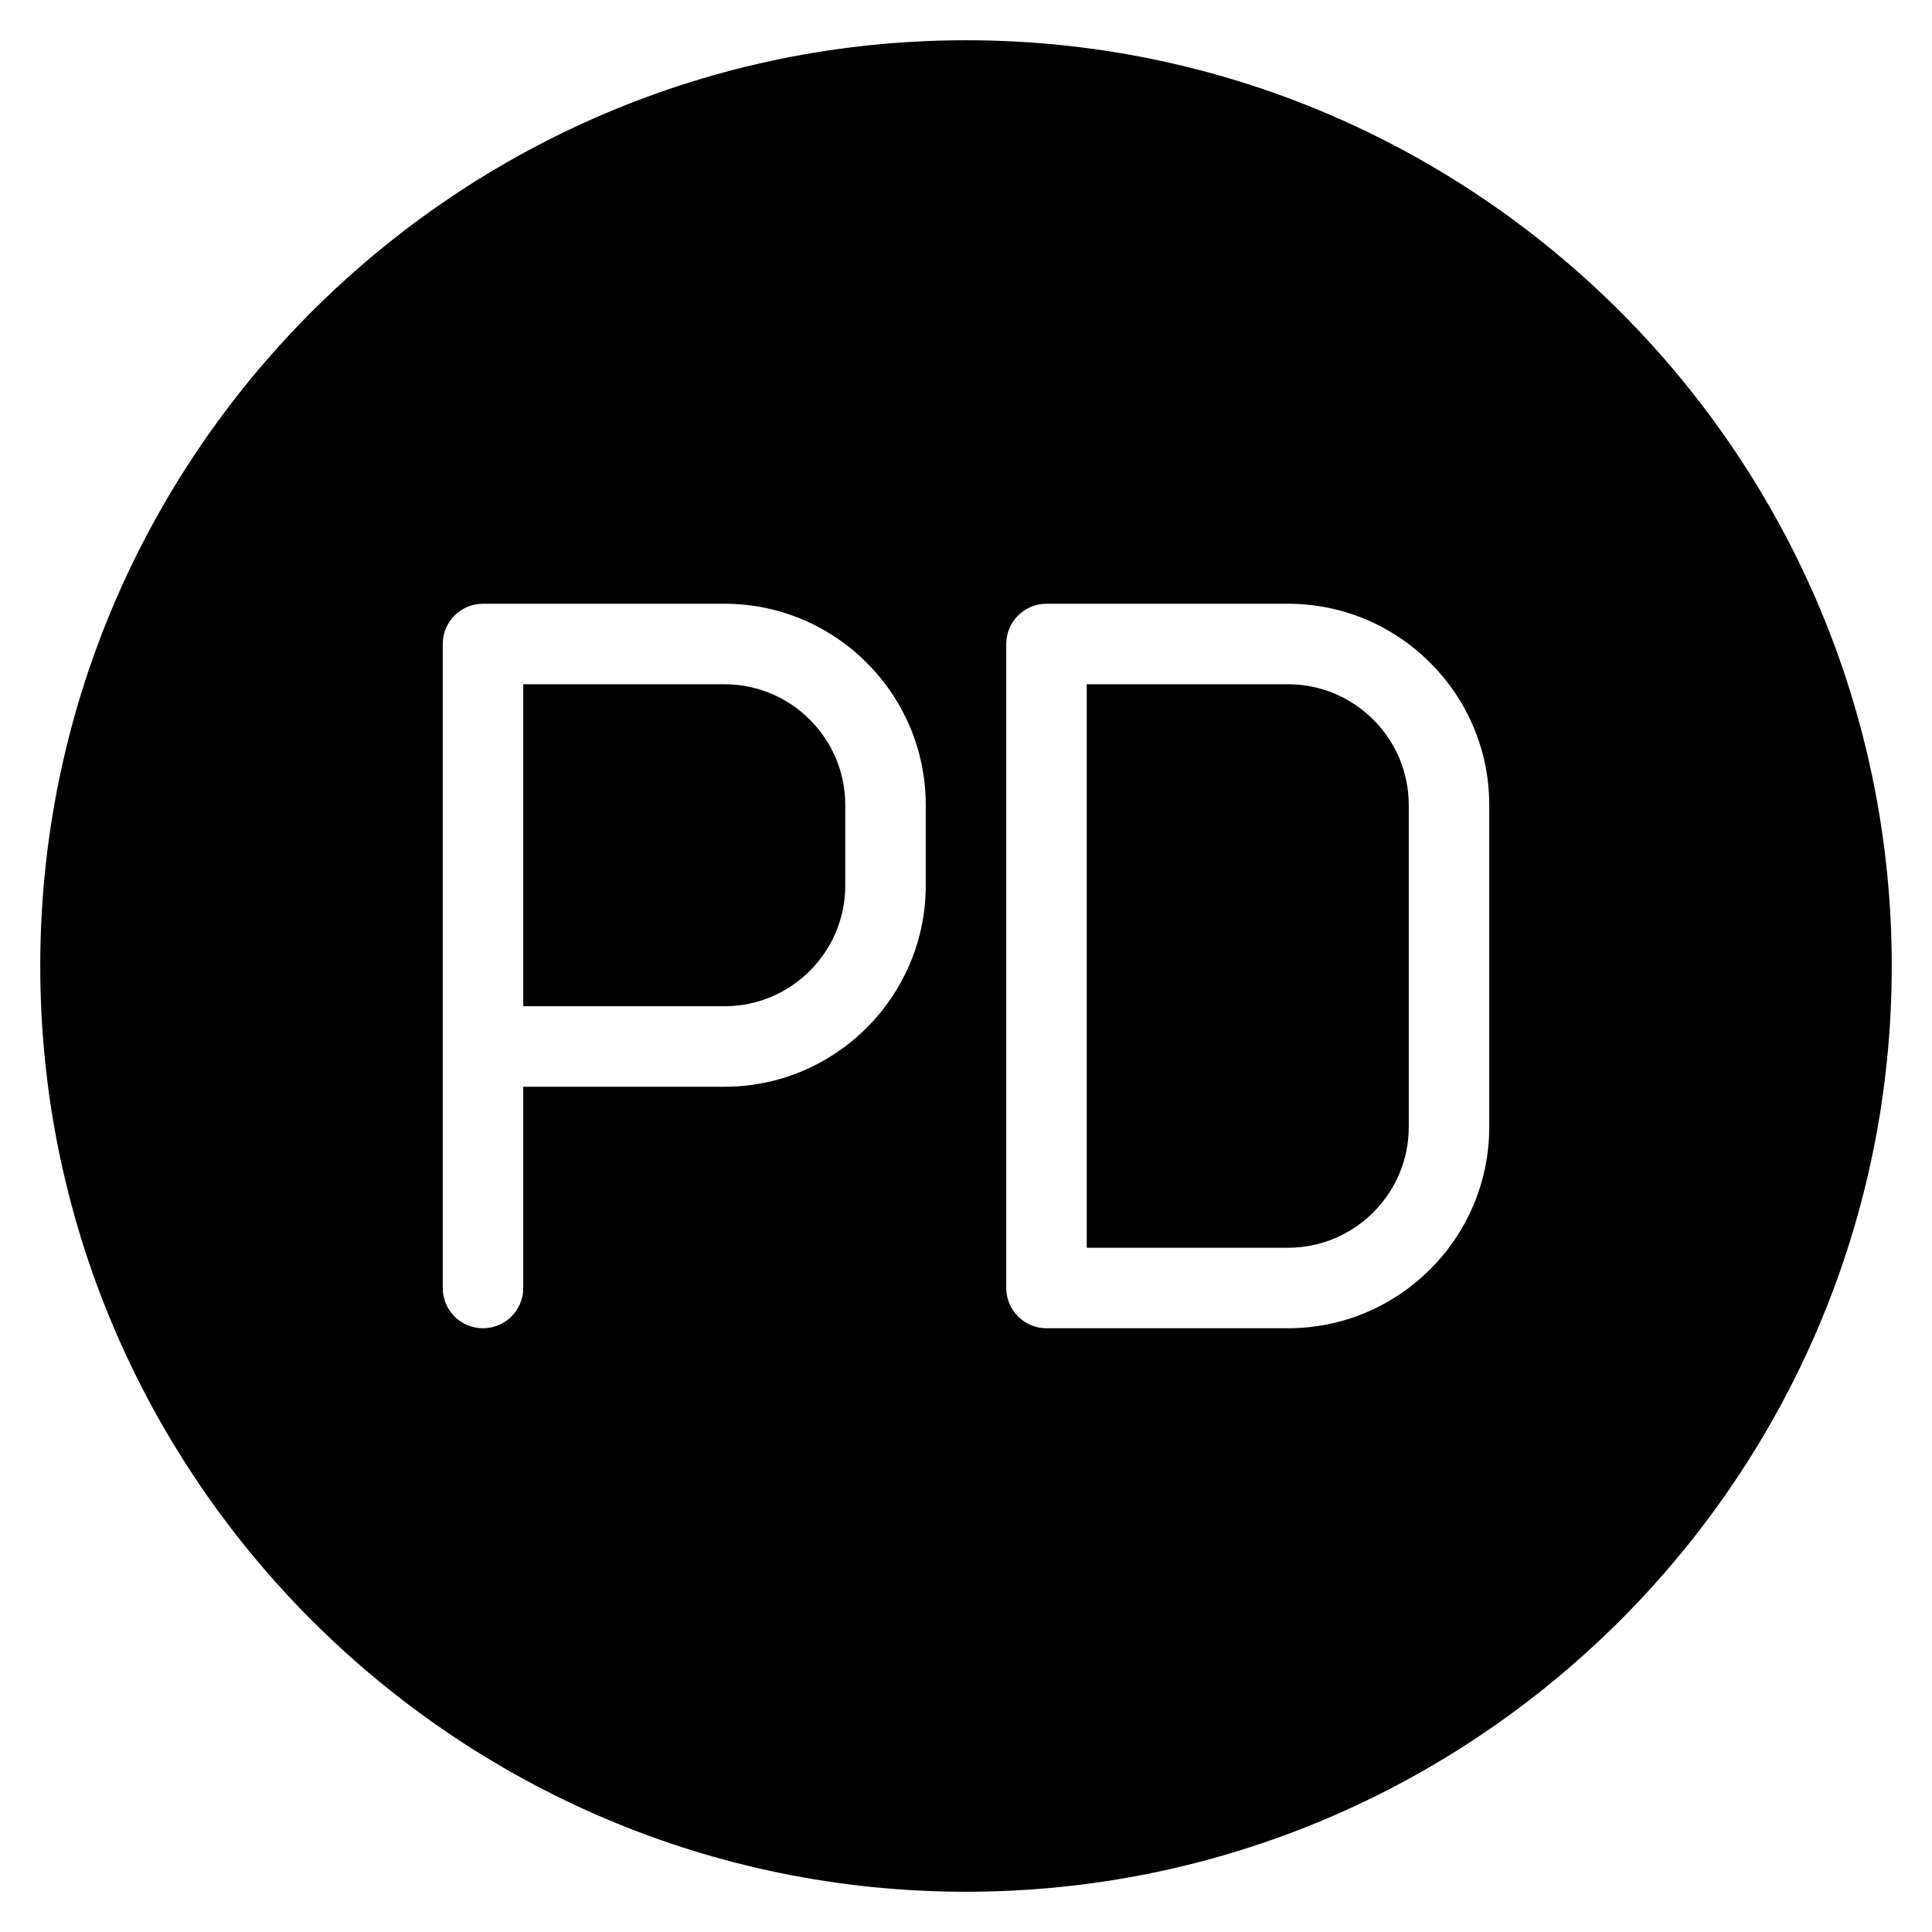 <?xml version="1.0" encoding="iso-8859-1"?>
<!-- Generator: Adobe Illustrator 19.2.1, SVG Export Plug-In . SVG Version: 6.00 Build 0)  -->
<svg version="1.1" id="Layer_1" xmlns="http://www.w3.org/2000/svg" xmlns:xlink="http://www.w3.org/1999/xlink" x="0px" y="0px"
	 viewBox="0 0 24 24" style="enable-background:new 0 0 24 24;" xml:space="preserve">
<g>
	<g>
		<path d="M9,8.5H6.5v4H9c0.827,0,1.5-0.673,1.5-1.5v-1C10.5,9.173,9.827,8.5,9,8.5z M16,8.5h-2.5v7H16c0.827,0,1.5-0.673,1.5-1.5
			v-4C17.5,9.173,16.827,8.5,16,8.5z M12,0.5C5.659,0.5,0.5,5.659,0.5,12S5.659,23.5,12,23.5S23.5,18.341,23.5,12S18.341,0.5,12,0.5
			z M11.5,11c0,1.378-1.121,2.5-2.5,2.5H6.5V16c0,0.276-0.224,0.5-0.5,0.5S5.5,16.276,5.5,16V8c0-0.276,0.224-0.5,0.5-0.5h3
			c1.379,0,2.5,1.122,2.5,2.5V11z M18.5,14c0,1.378-1.121,2.5-2.5,2.5h-3c-0.276,0-0.5-0.224-0.5-0.5V8c0-0.276,0.224-0.5,0.5-0.5h3
			c1.379,0,2.5,1.122,2.5,2.5V14z"/>
	</g>
</g>
</svg>
